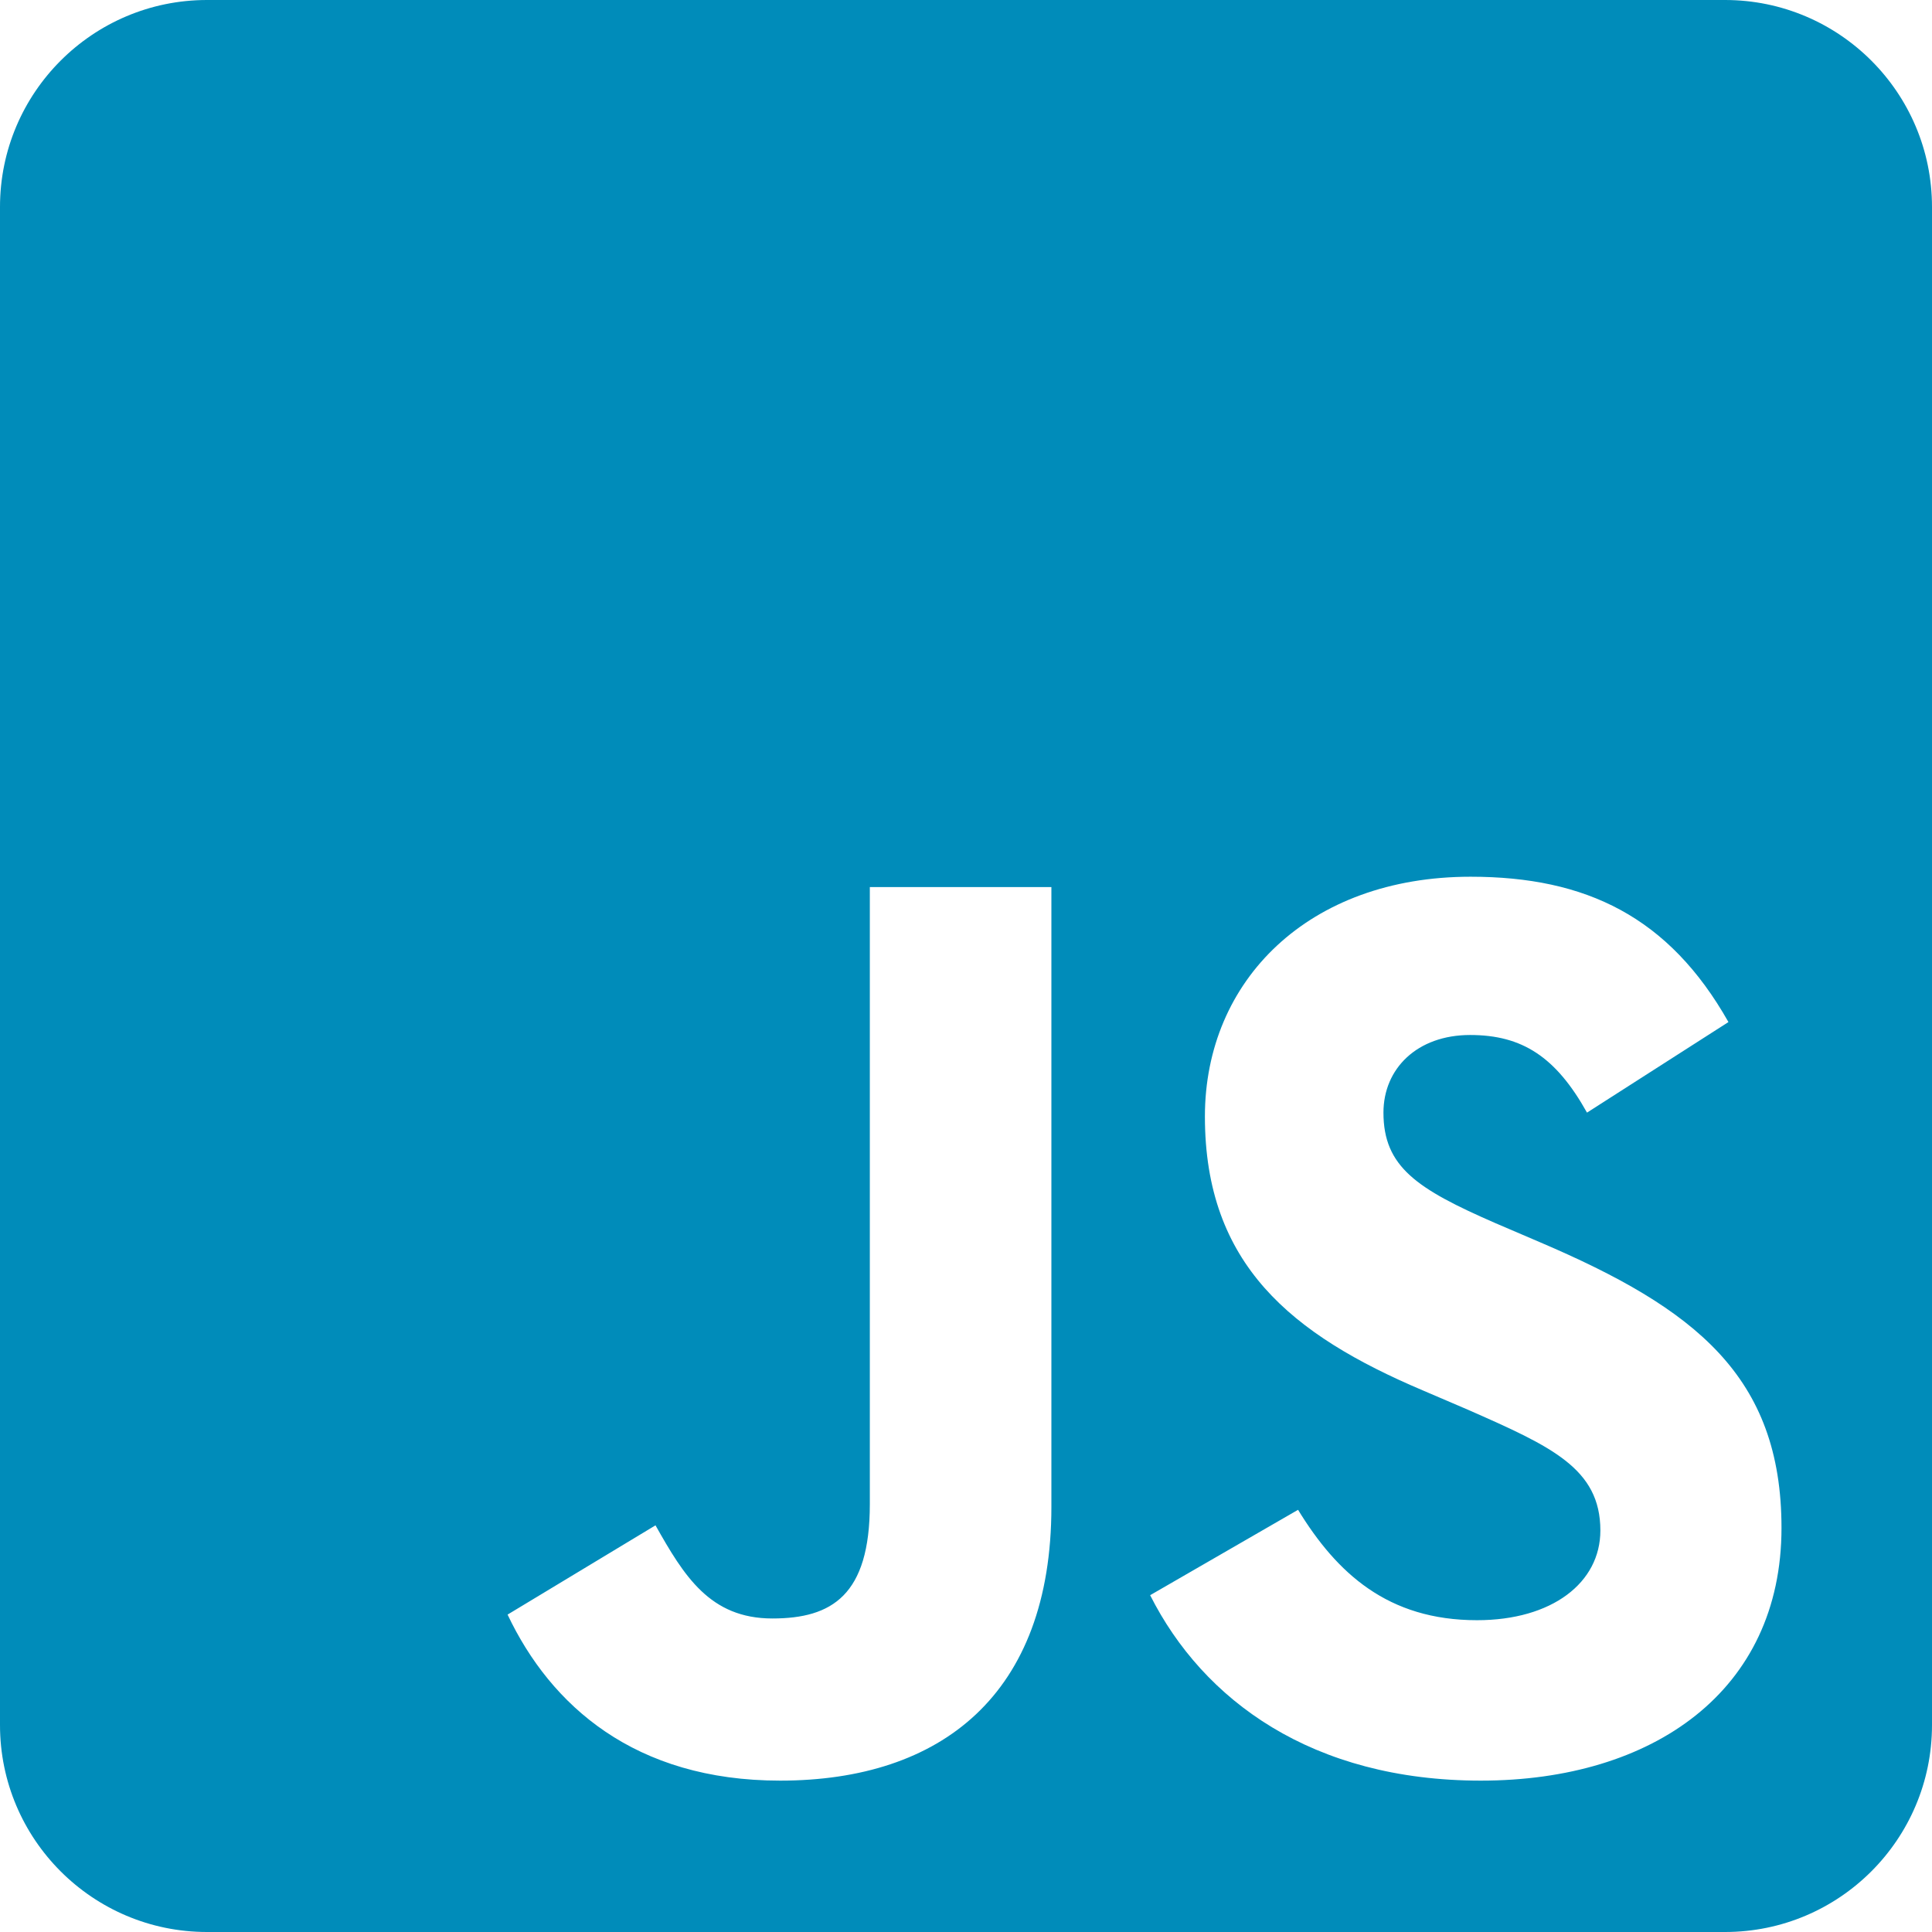 <svg width="140" height="140" viewBox="0 0 140 140" fill="none" xmlns="http://www.w3.org/2000/svg">
<path d="M125 0H15C6.719 0 0 6.719 0 15V125C0 133.281 6.719 140 15 140H125C133.281 140 140 133.281 140 125V15C140 6.719 133.281 0 125 0ZM76.188 109.187C76.188 122.812 68.188 129.031 56.531 129.031C46 129.031 39.906 123.594 36.781 117L47.5 110.531C49.562 114.188 51.438 117.281 55.969 117.281C60.281 117.281 63.031 115.594 63.031 109V64.281H76.188V109.187V109.187ZM107.312 129.031C95.094 129.031 87.188 123.219 83.344 115.594L94.062 109.406C96.875 114 100.562 117.406 107.031 117.406C112.469 117.406 115.969 114.687 115.969 110.906C115.969 106.406 112.406 104.812 106.375 102.156L103.094 100.75C93.594 96.719 87.312 91.625 87.312 80.906C87.312 71.031 94.844 63.531 106.562 63.531C114.937 63.531 120.937 66.438 125.25 74.062L115 80.625C112.75 76.594 110.312 75 106.531 75C102.687 75 100.25 77.438 100.25 80.625C100.25 84.562 102.688 86.156 108.344 88.625L111.625 90.031C122.813 94.812 129.094 99.719 129.094 110.719C129.094 122.531 119.781 129.031 107.312 129.031V129.031Z" fill="#008CBA"/>
</svg>
